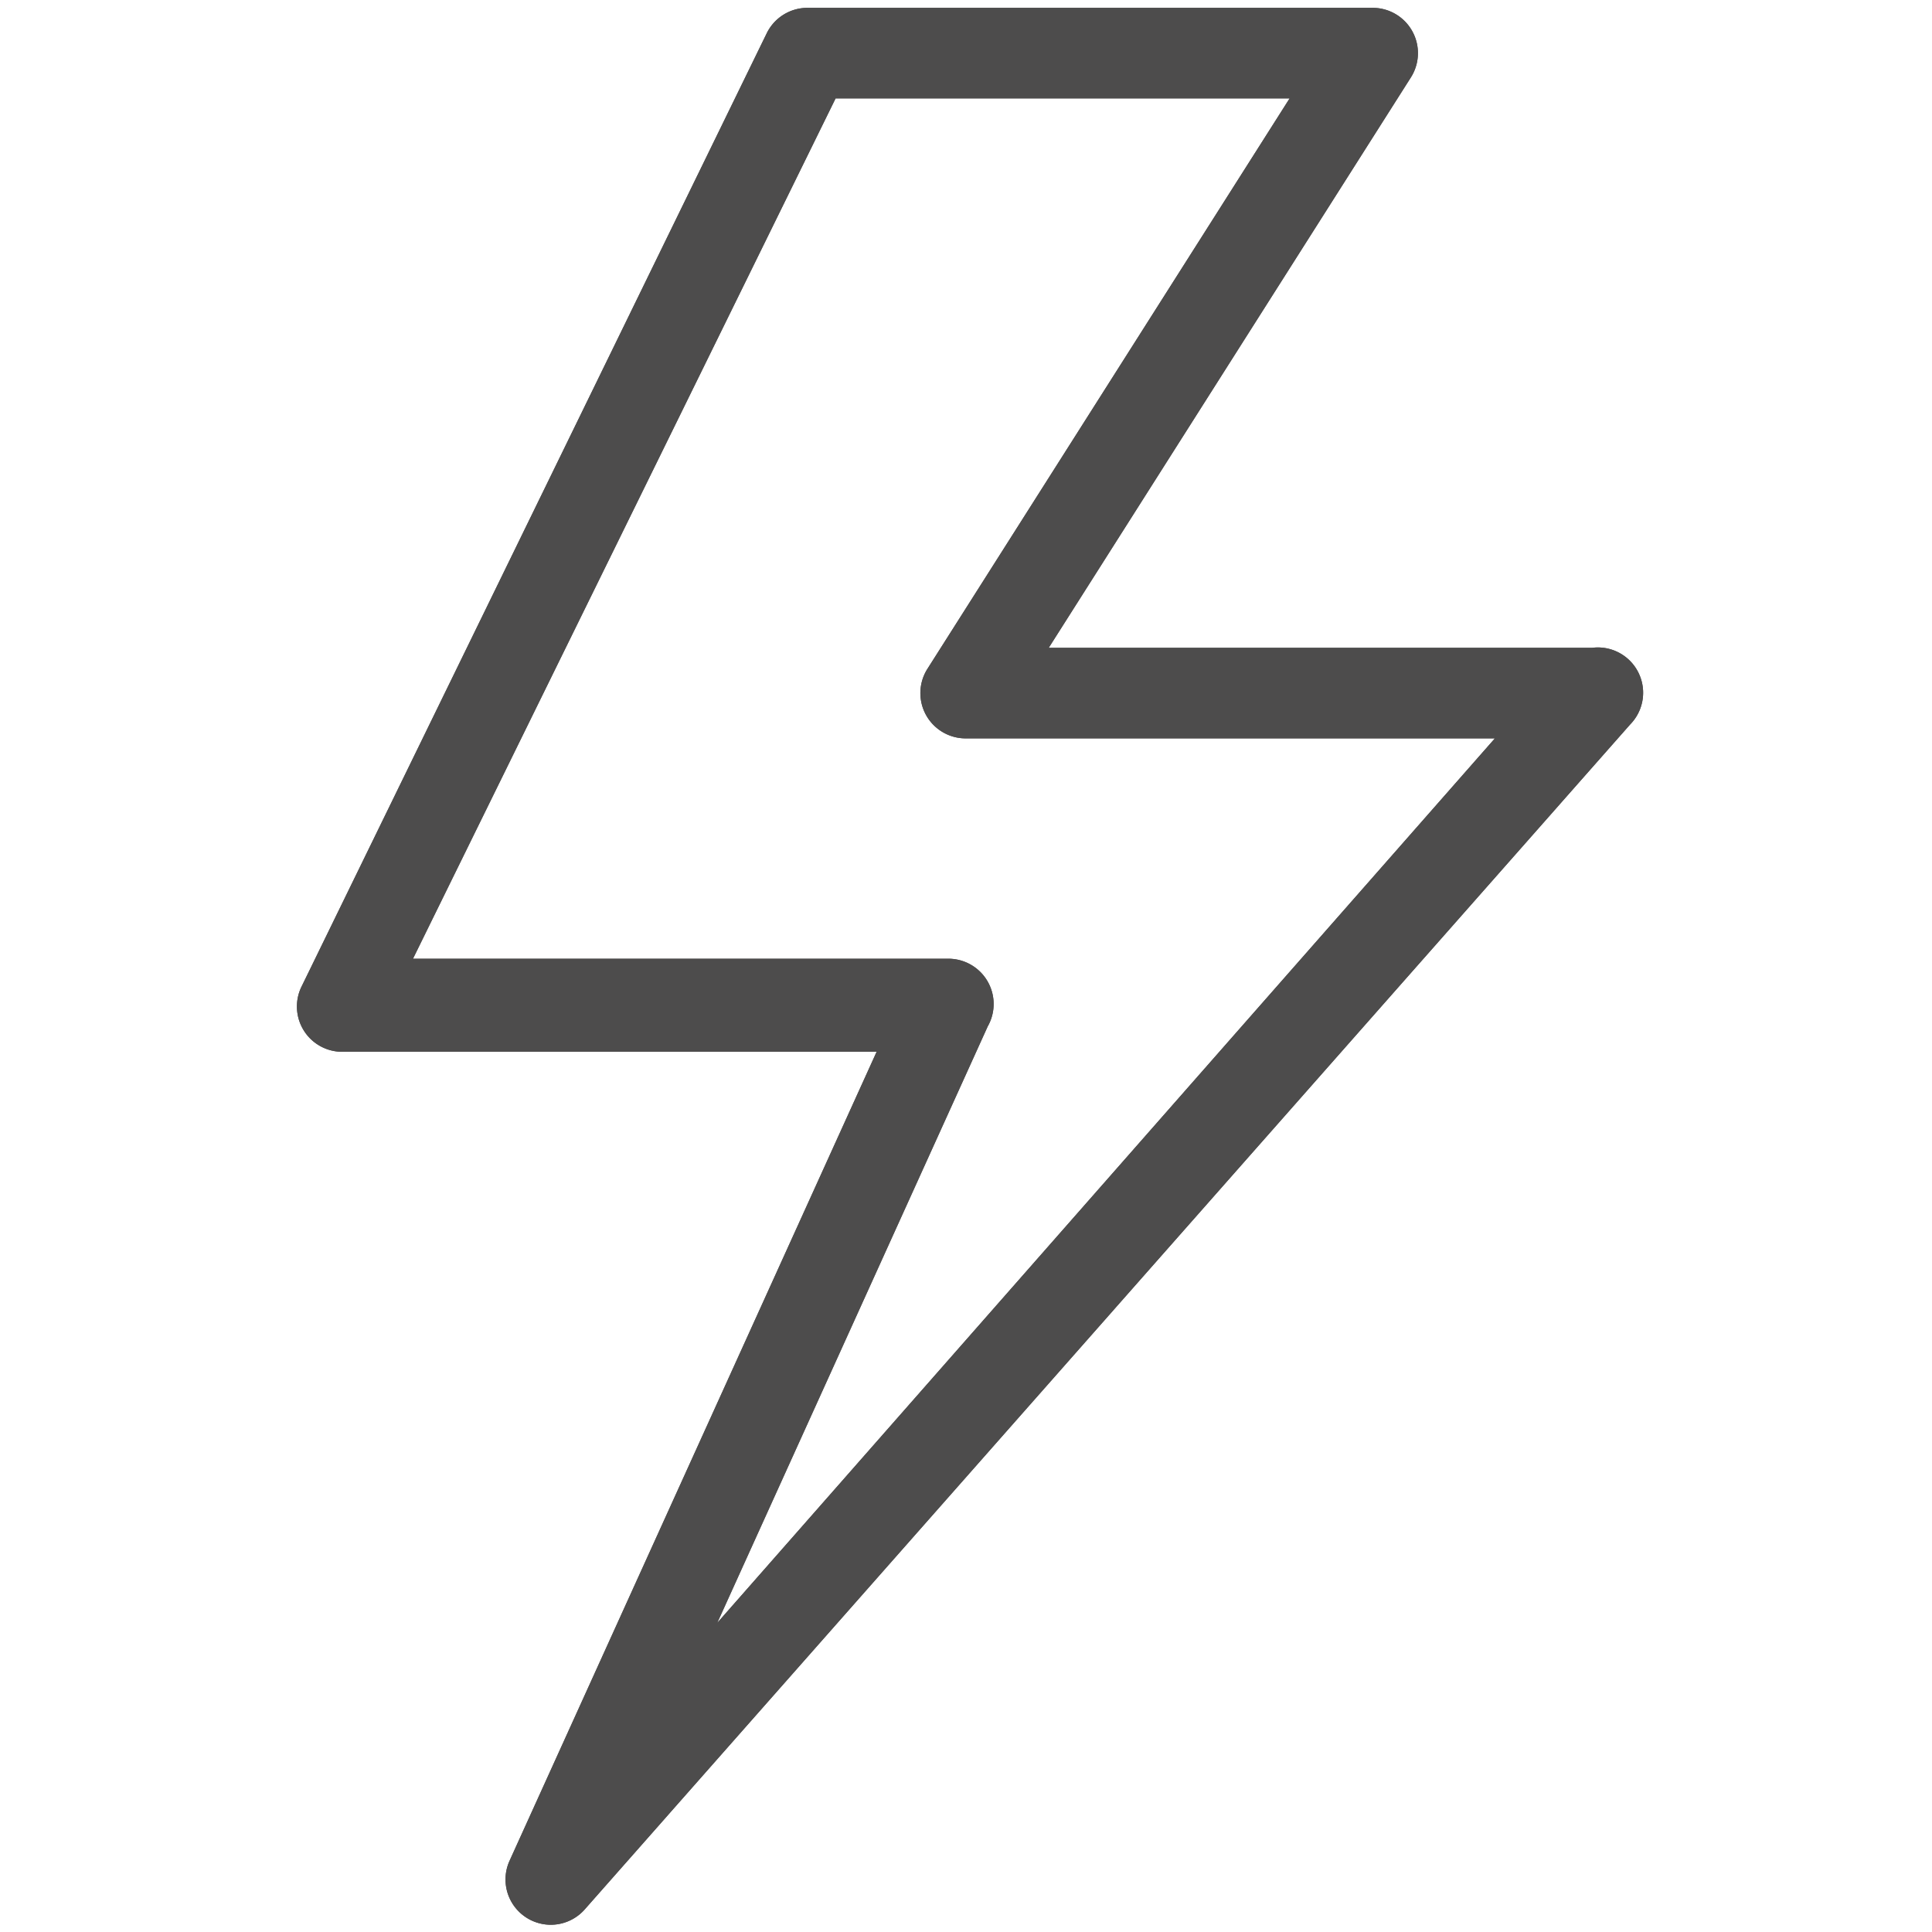 <svg id="expanded" xmlns="http://www.w3.org/2000/svg" viewBox="0 0 32 32"><defs><style>.cls-1{fill:#4d4c4c;}</style></defs><title>bolt</title><path class="cls-1" d="M9.12,31.88a.75.75,0,0,1-.68-1.06l6.08-13.4H5.63A.75.75,0,0,1,5,16.33L12.7.55a.75.75,0,0,1,.68-.42h9.35a.75.75,0,0,1,.64,1.15l-6,9.45h9A.75.75,0,0,1,27,12L9.69,31.62A.75.75,0,0,1,9.12,31.88Zm-2.28-16h8.84A.75.75,0,0,1,16.36,17l-4.48,9.88L24.76,12.23H16a.75.75,0,0,1-.64-1.15l6-9.45H13.84Z"/><path class="cls-1" d="M9.12,31.88a.75.75,0,0,1-.68-1.06l6.08-13.4H5.63A.75.75,0,0,1,5,16.33L12.7.55a.75.75,0,0,1,.68-.42h9.35a.75.75,0,0,1,.64,1.15l-6,9.45h9A.75.75,0,0,1,27,12L9.69,31.62A.75.75,0,0,1,9.12,31.88Zm-2.28-16h8.84A.75.75,0,0,1,16.36,17l-4.48,9.88L24.76,12.23H16a.75.75,0,0,1-.64-1.15l6-9.45H13.84Z"/></svg>